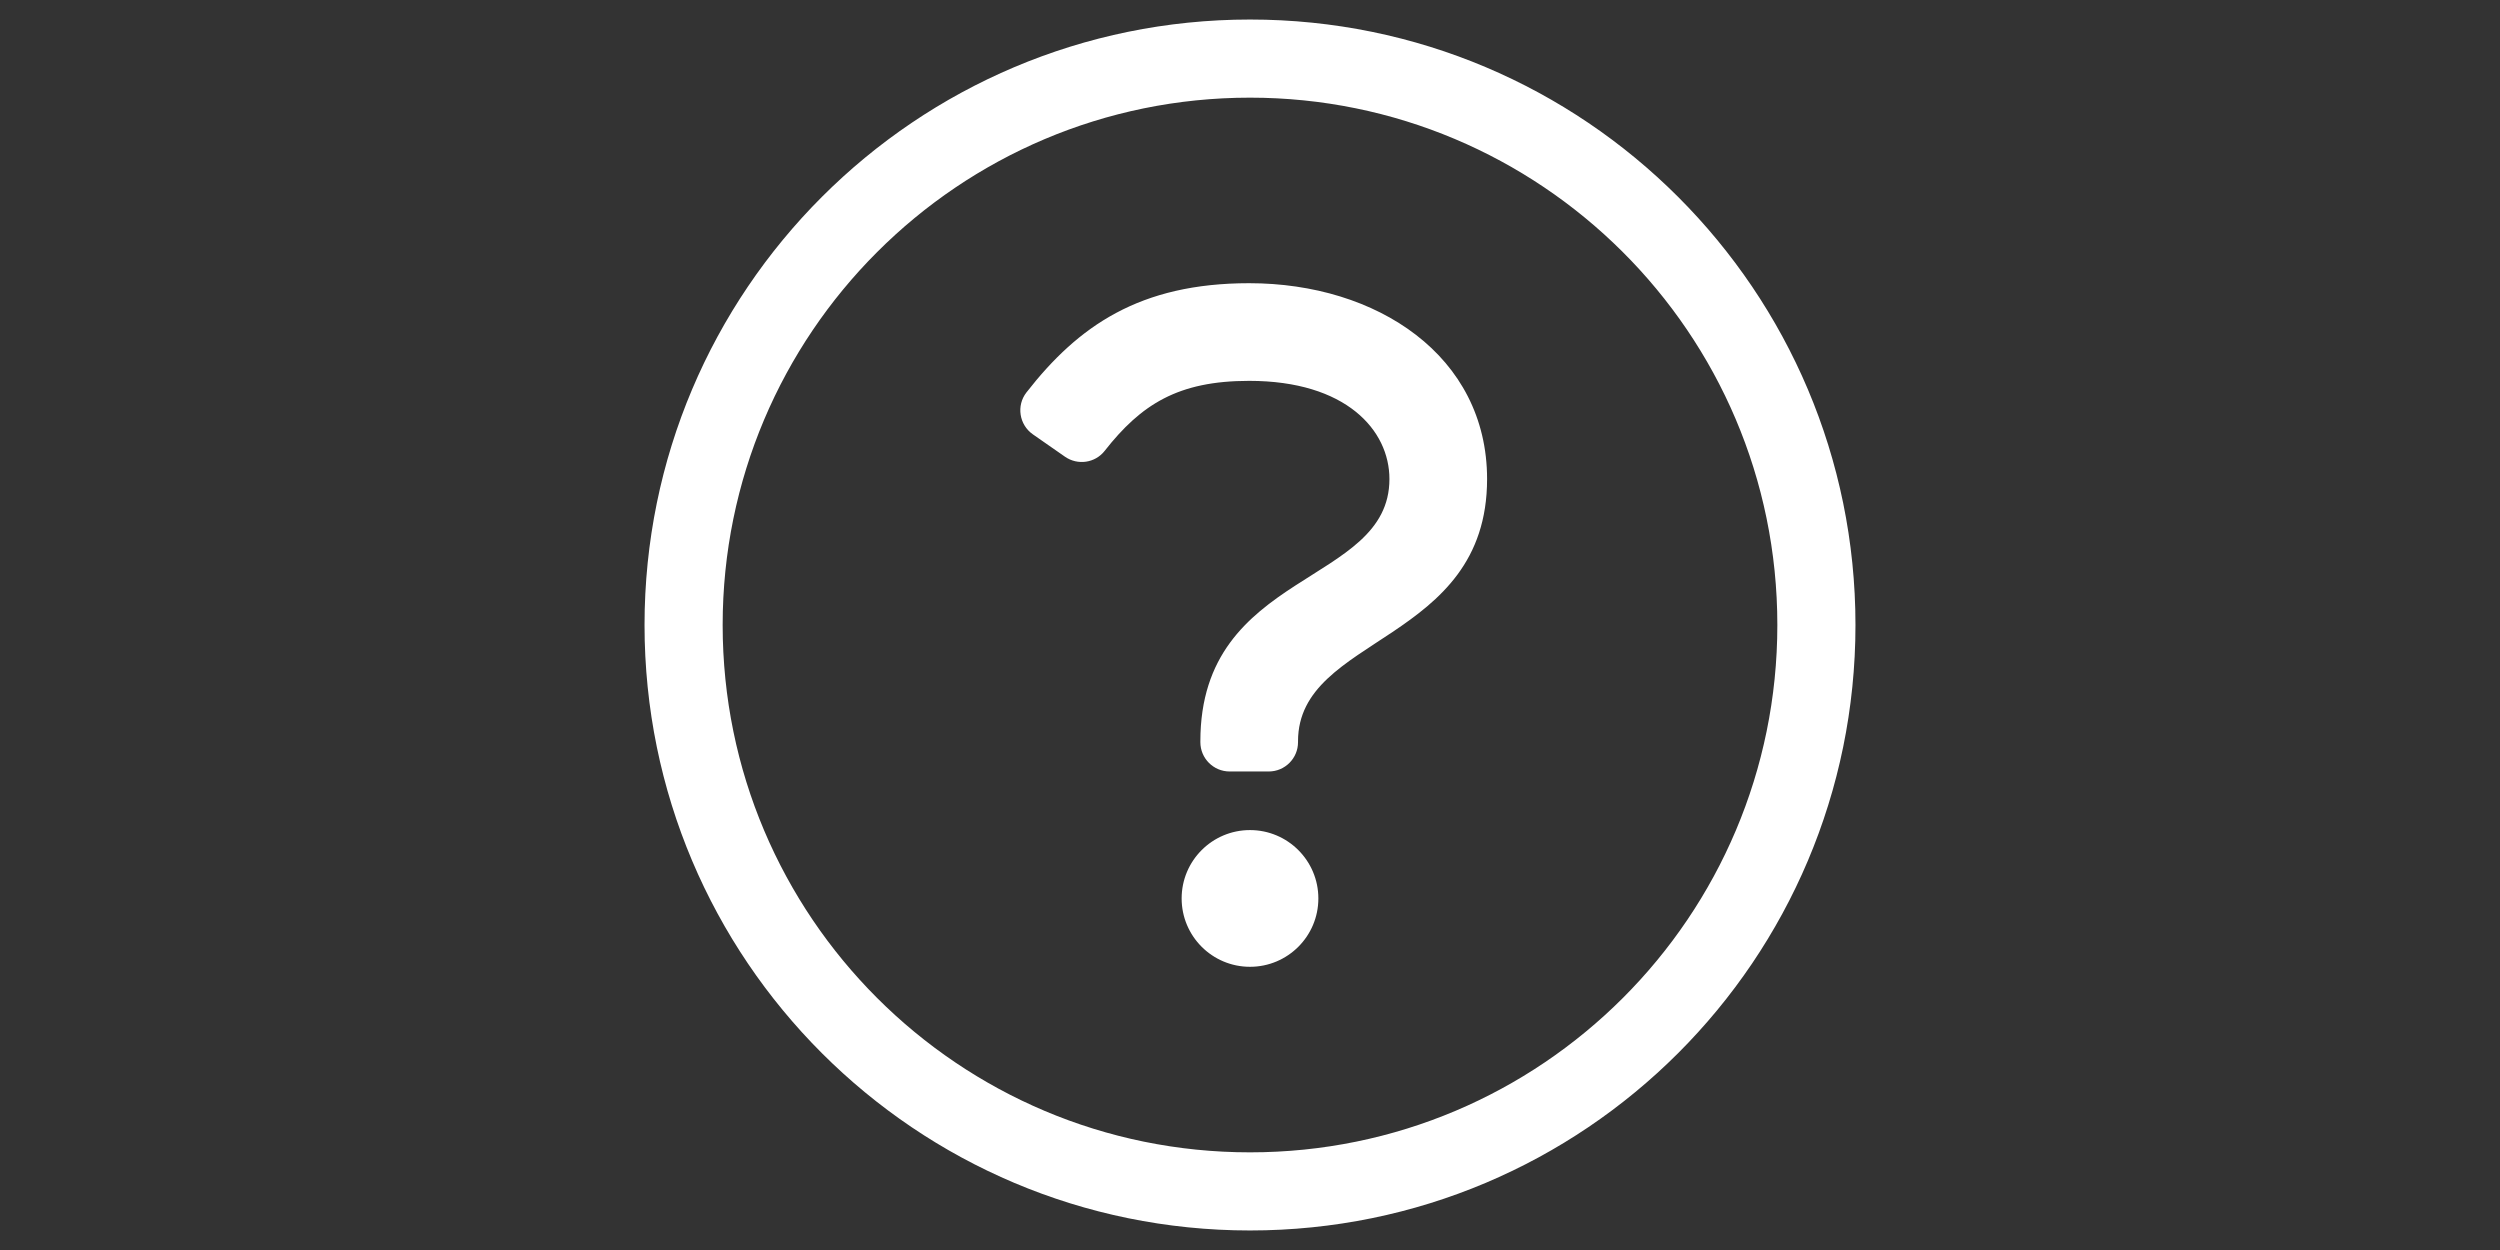 <?xml version="1.0" encoding="utf-8"?>
<!-- Generator: Adobe Illustrator 16.0.0, SVG Export Plug-In . SVG Version: 6.00 Build 0)  -->
<!DOCTYPE svg PUBLIC "-//W3C//DTD SVG 1.1//EN" "http://www.w3.org/Graphics/SVG/1.1/DTD/svg11.dtd">
<svg version="1.1" id="Layer_1" xmlns="http://www.w3.org/2000/svg" xmlns:xlink="http://www.w3.org/1999/xlink" x="0px" y="0px"
	 width="2000px" height="1000px" viewBox="0 0 2000 1000" enable-background="new 0 0 2000 1000" xml:space="preserve">
<rect x="0" y="0" width="2000" height="1000" fill="#333333" stroke="none"/>
<path fill="#FFFFFF" d="M1000,664.063c-30.203,0-54.688,24.484-54.688,54.688s24.484,54.688,54.688,54.688
	s54.688-24.484,54.688-54.688S1030.203,664.063,1000,664.063z M1014.98,617.188h-31.25c-12.943,0-23.438-10.494-23.438-23.438
	v-0.744c0-137.389,151.25-124.256,151.25-209.781c0-39.094-34.689-78.537-112.188-78.537c-56.922,0-86.455,18.846-115.646,56.039
	c-7.633,9.727-21.59,11.709-31.734,4.641l-25.652-17.871c-10.986-7.654-13.398-22.99-5.166-33.549
	c41.457-53.178,90.645-87.385,178.199-87.385c102.188,0,190.313,58.107,190.313,156.662c0,131.668-151.25,124.705-151.25,209.781
	v0.744C1038.418,606.693,1027.924,617.188,1014.98,617.188z M1000,78.125c231.682,0,421.875,187.646,421.875,421.875
	c0,232.99-188.691,421.875-421.875,421.875c-232.898,0-421.875-188.598-421.875-421.875C578.125,267.182,766.801,78.125,1000,78.125
	 M1000,15.625c-267.494,0-484.375,216.959-484.375,484.375c0,267.572,216.881,484.375,484.375,484.375
	S1484.375,767.572,1484.375,500C1484.375,232.584,1267.494,15.625,1000,15.625z"/>
</svg>
